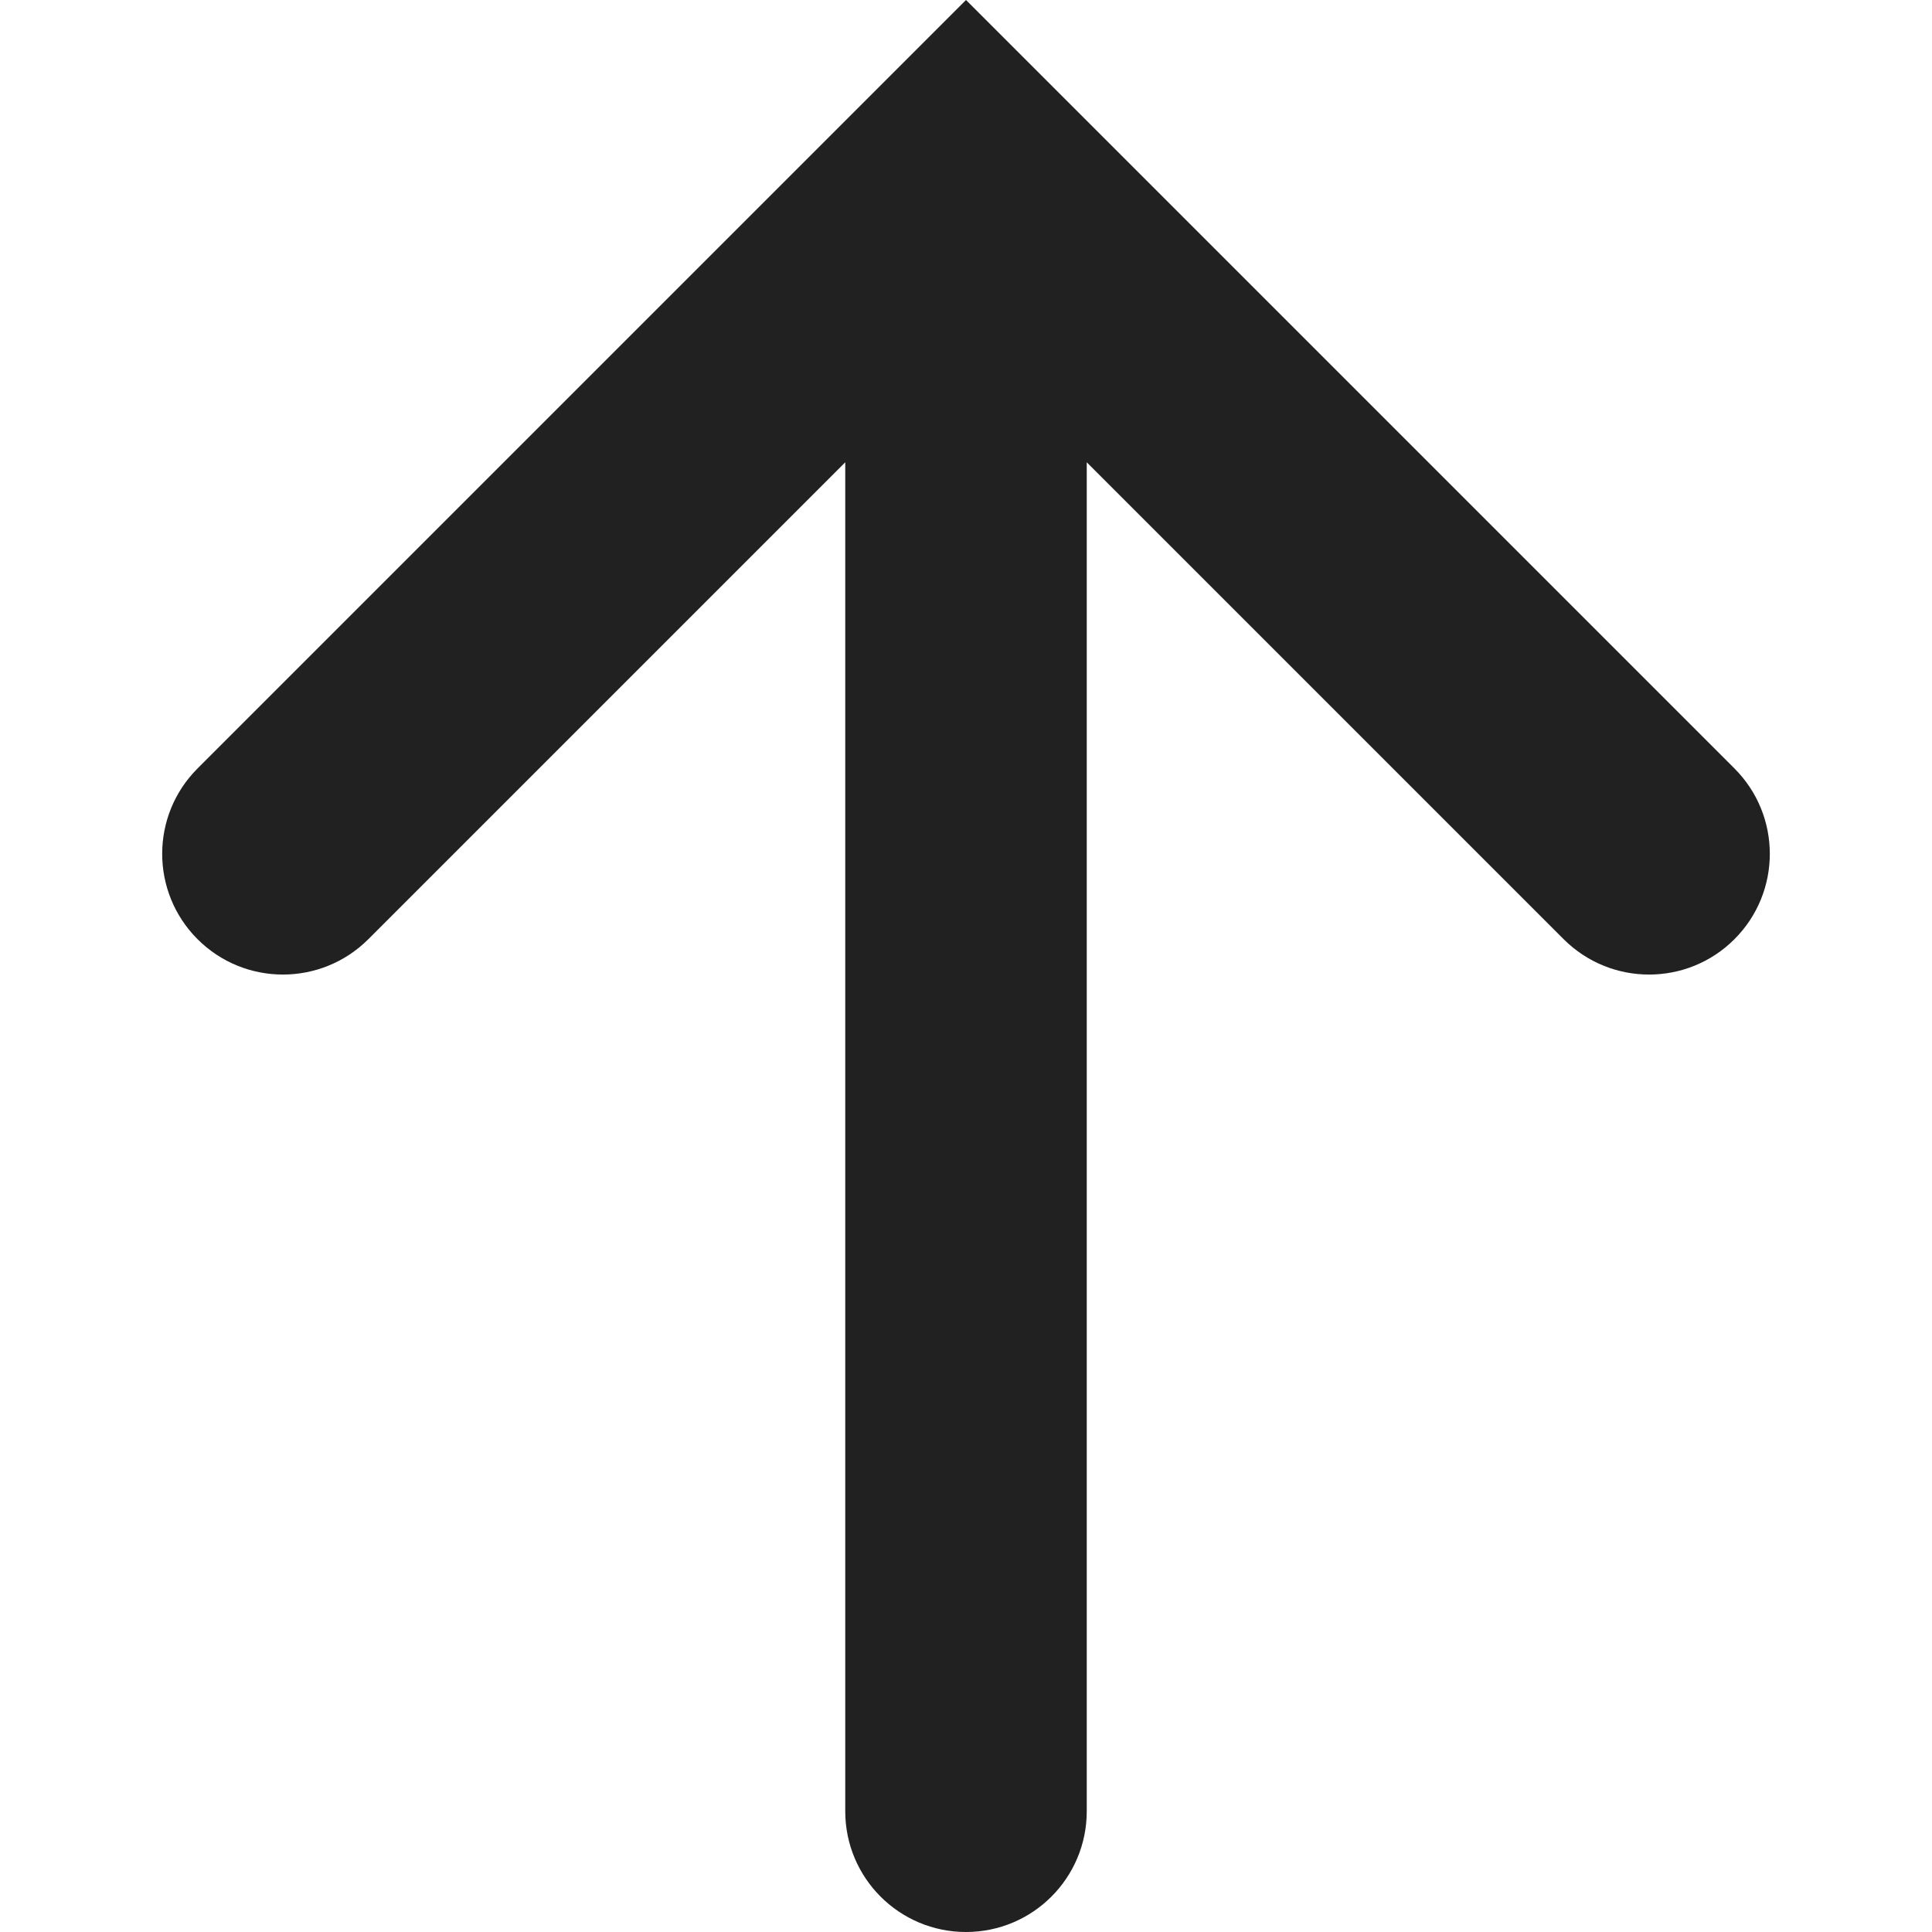 <?xml version="1.0" encoding="UTF-8"?>
<svg width="32px" height="32px" viewBox="0 0 32 32" version="1.1" xmlns="http://www.w3.org/2000/svg" xmlns:xlink="http://www.w3.org/1999/xlink">
    <!-- Generator: Sketch 51.3 (57544) - http://www.bohemiancoding.com/sketch -->
    <title>arrow-up-fill</title>
    <desc>Created with Sketch.</desc>
    <defs></defs>
    <g id="arrow-up" stroke="none" stroke-width="1" fill="none" fill-rule="evenodd">
        <path d="M24.343,14 L16.444,6.101 C15.663,5.319 15.663,4.053 16.444,3.272 C17.225,2.491 18.491,2.491 19.272,3.272 L32,16 L19.272,28.728 C18.491,29.509 17.225,29.509 16.444,28.728 C15.663,27.947 15.663,26.681 16.444,25.899 L24.343,18 L2,18 C0.895,18 1.3527075e-16,17.105 0,16 C-1.3527075e-16,14.895 0.895,14 2,14 L24.343,14 Z" id="Arrow-left" fill="#212121" fill-rule="nonzero" transform="translate(16, 16) scale(-1, 1) rotate(-90) translate(-16, -16) "></path>
    </g>
</svg>